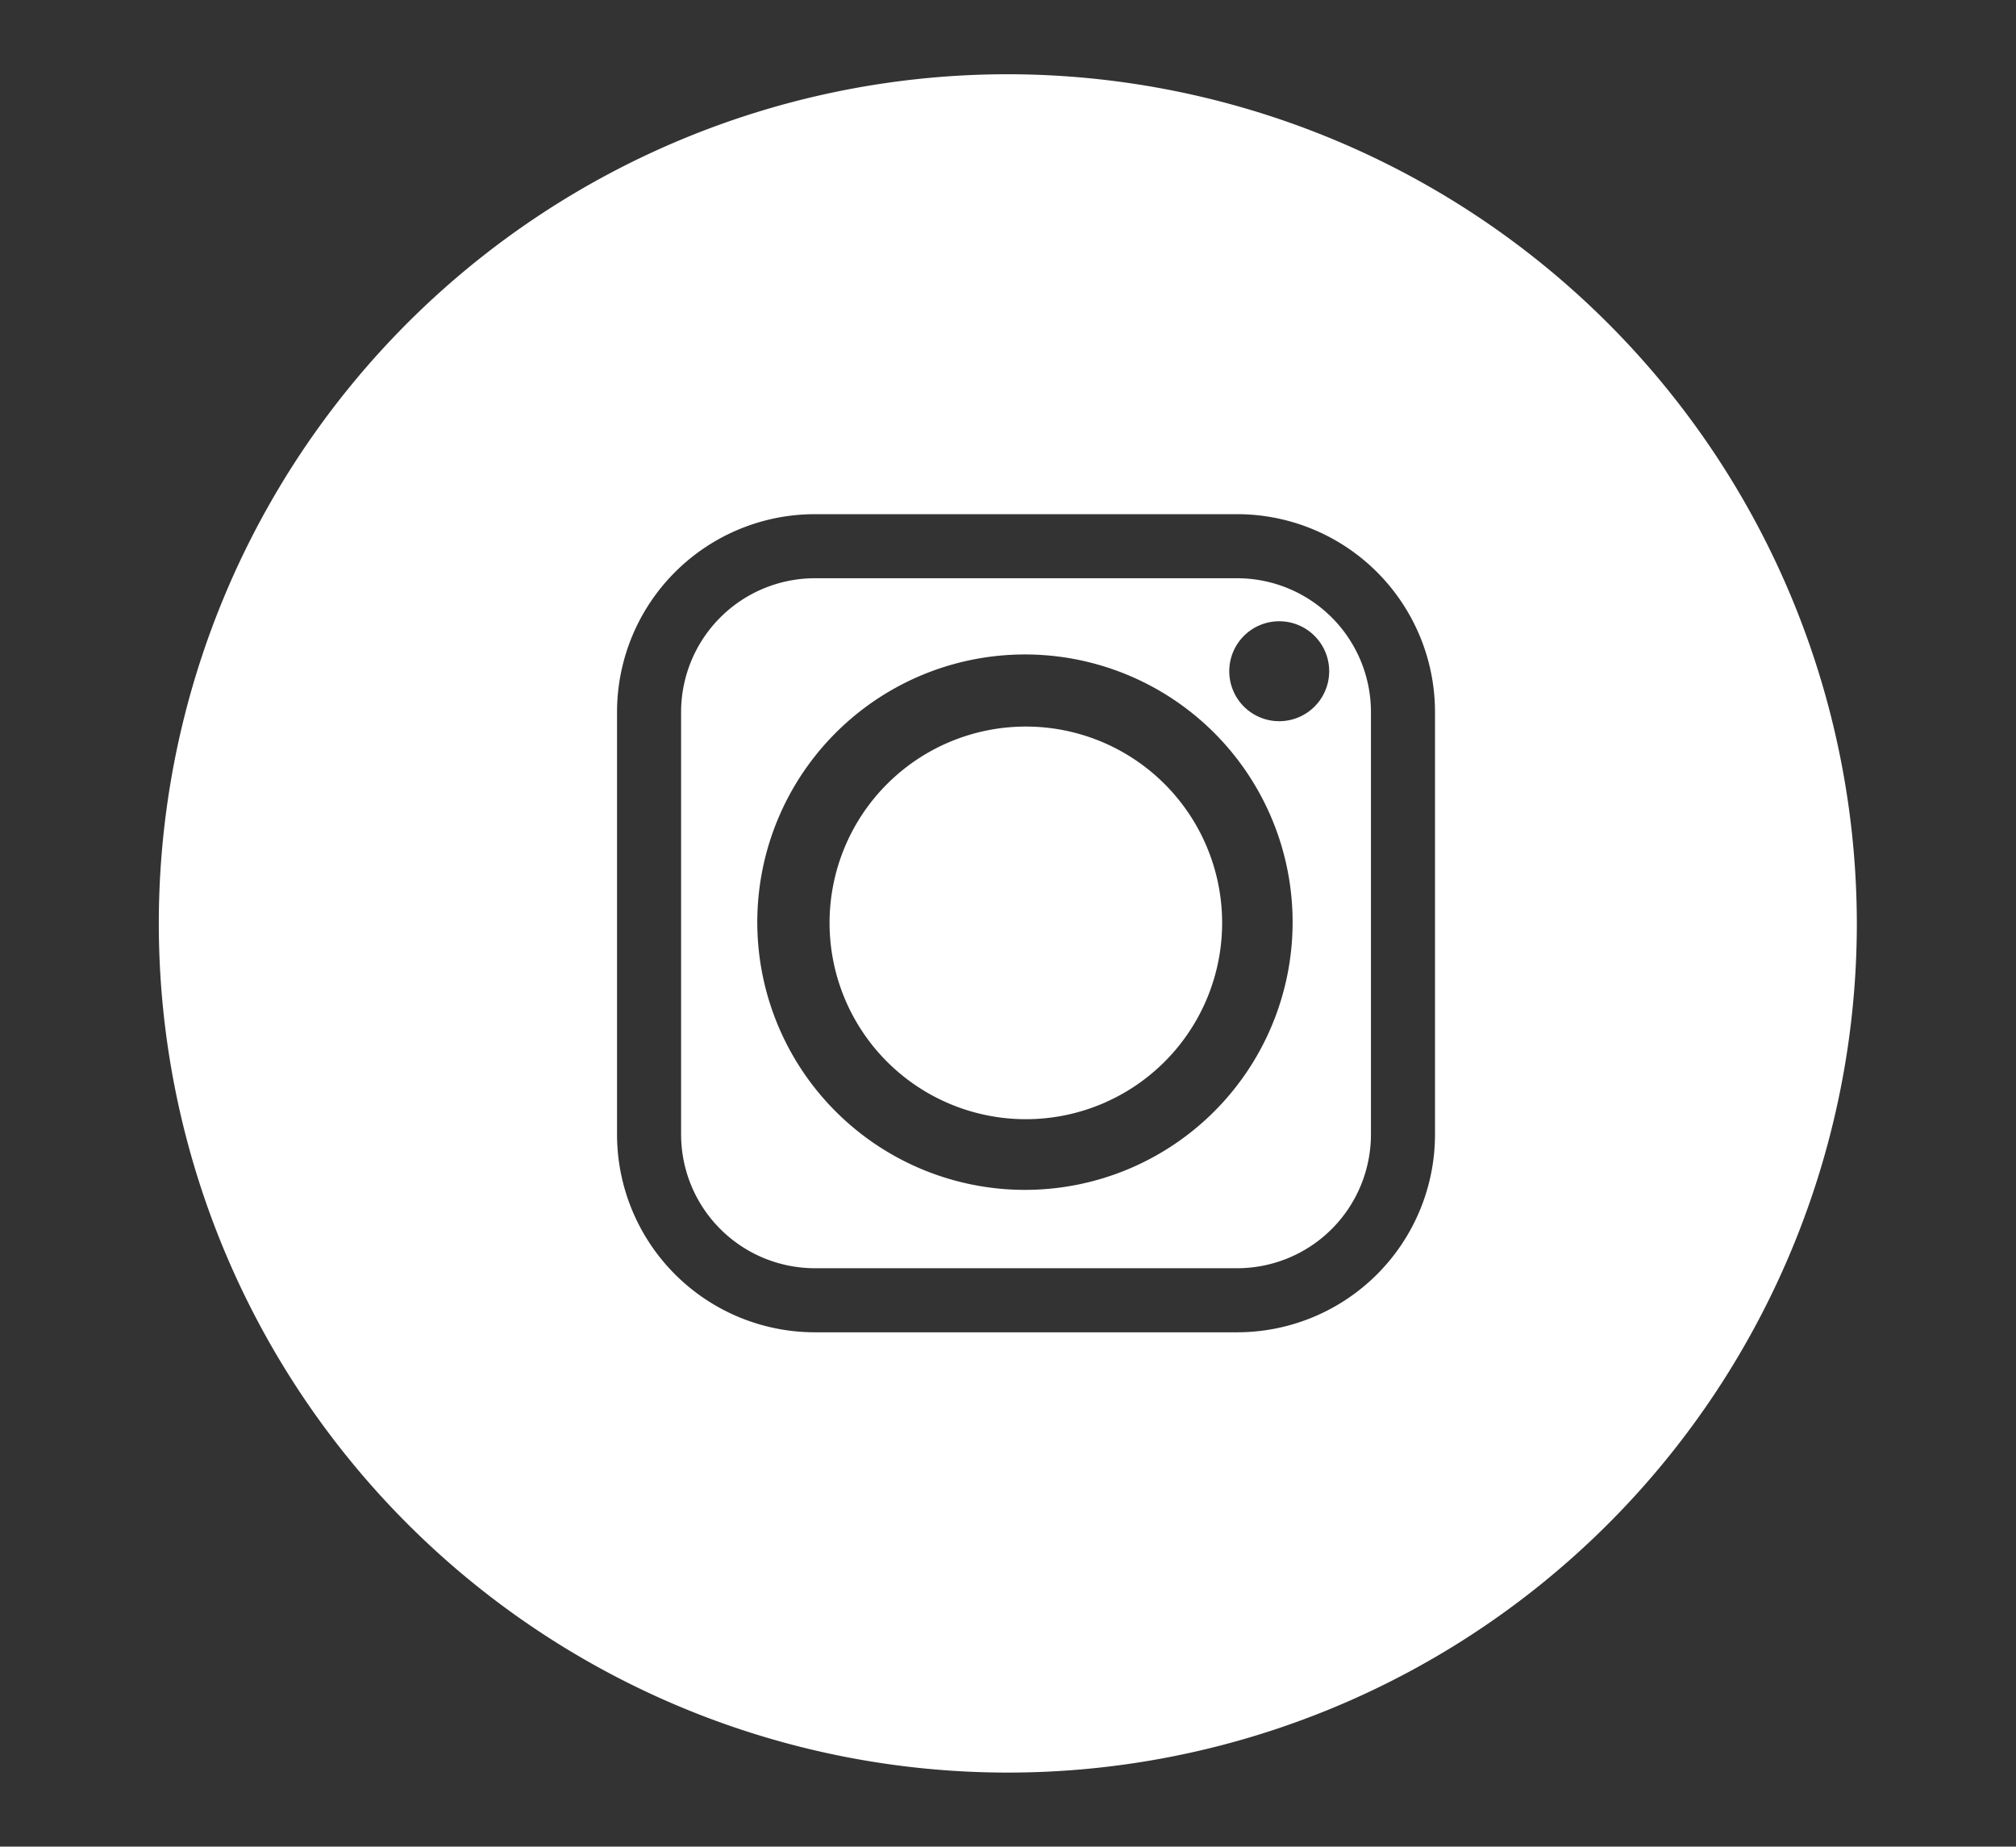 <svg id="Livello_1" data-name="Livello 1" xmlns="http://www.w3.org/2000/svg" viewBox="0 0 112.98 103.47">
    <rect x="0" y="0" width="112.98" height="103.47" fill="#333333" stroke="none"/>
    <defs>
        <style>.cls-1{fill:#ffffff;}</style>
    </defs>
    <title>icon istagram</title>
    <path class="cls-1" d="M57.49,40.71a11,11,0,1,0,11,11A11,11,0,0,0,57.49,40.71Z"/>
    <path class="cls-1"
          d="M69.34,32.4H45.66a7.5,7.5,0,0,0-7.49,7.49V63.57a7.5,7.5,0,0,0,7.49,7.49H69.34a7.5,7.5,0,0,0,7.49-7.49V39.89A7.5,7.5,0,0,0,69.34,32.4ZM57.49,66.67a15,15,0,1,1,14.95-15A15,15,0,0,1,57.49,66.67Zm14.2-26.26a2.8,2.8,0,1,1,2.8-2.8A2.8,2.8,0,0,1,71.69,40.41Z"/>
    <path class="cls-1"
          d="M56.49,4.16a47.58,47.58,0,1,0,47.57,47.57A47.63,47.63,0,0,0,56.49,4.16ZM80.42,63.57A11.09,11.09,0,0,1,69.34,74.65H45.66A11.09,11.09,0,0,1,34.58,63.57V39.89A11.09,11.09,0,0,1,45.66,28.81H69.34A11.09,11.09,0,0,1,80.42,39.89Z"/>
</svg>